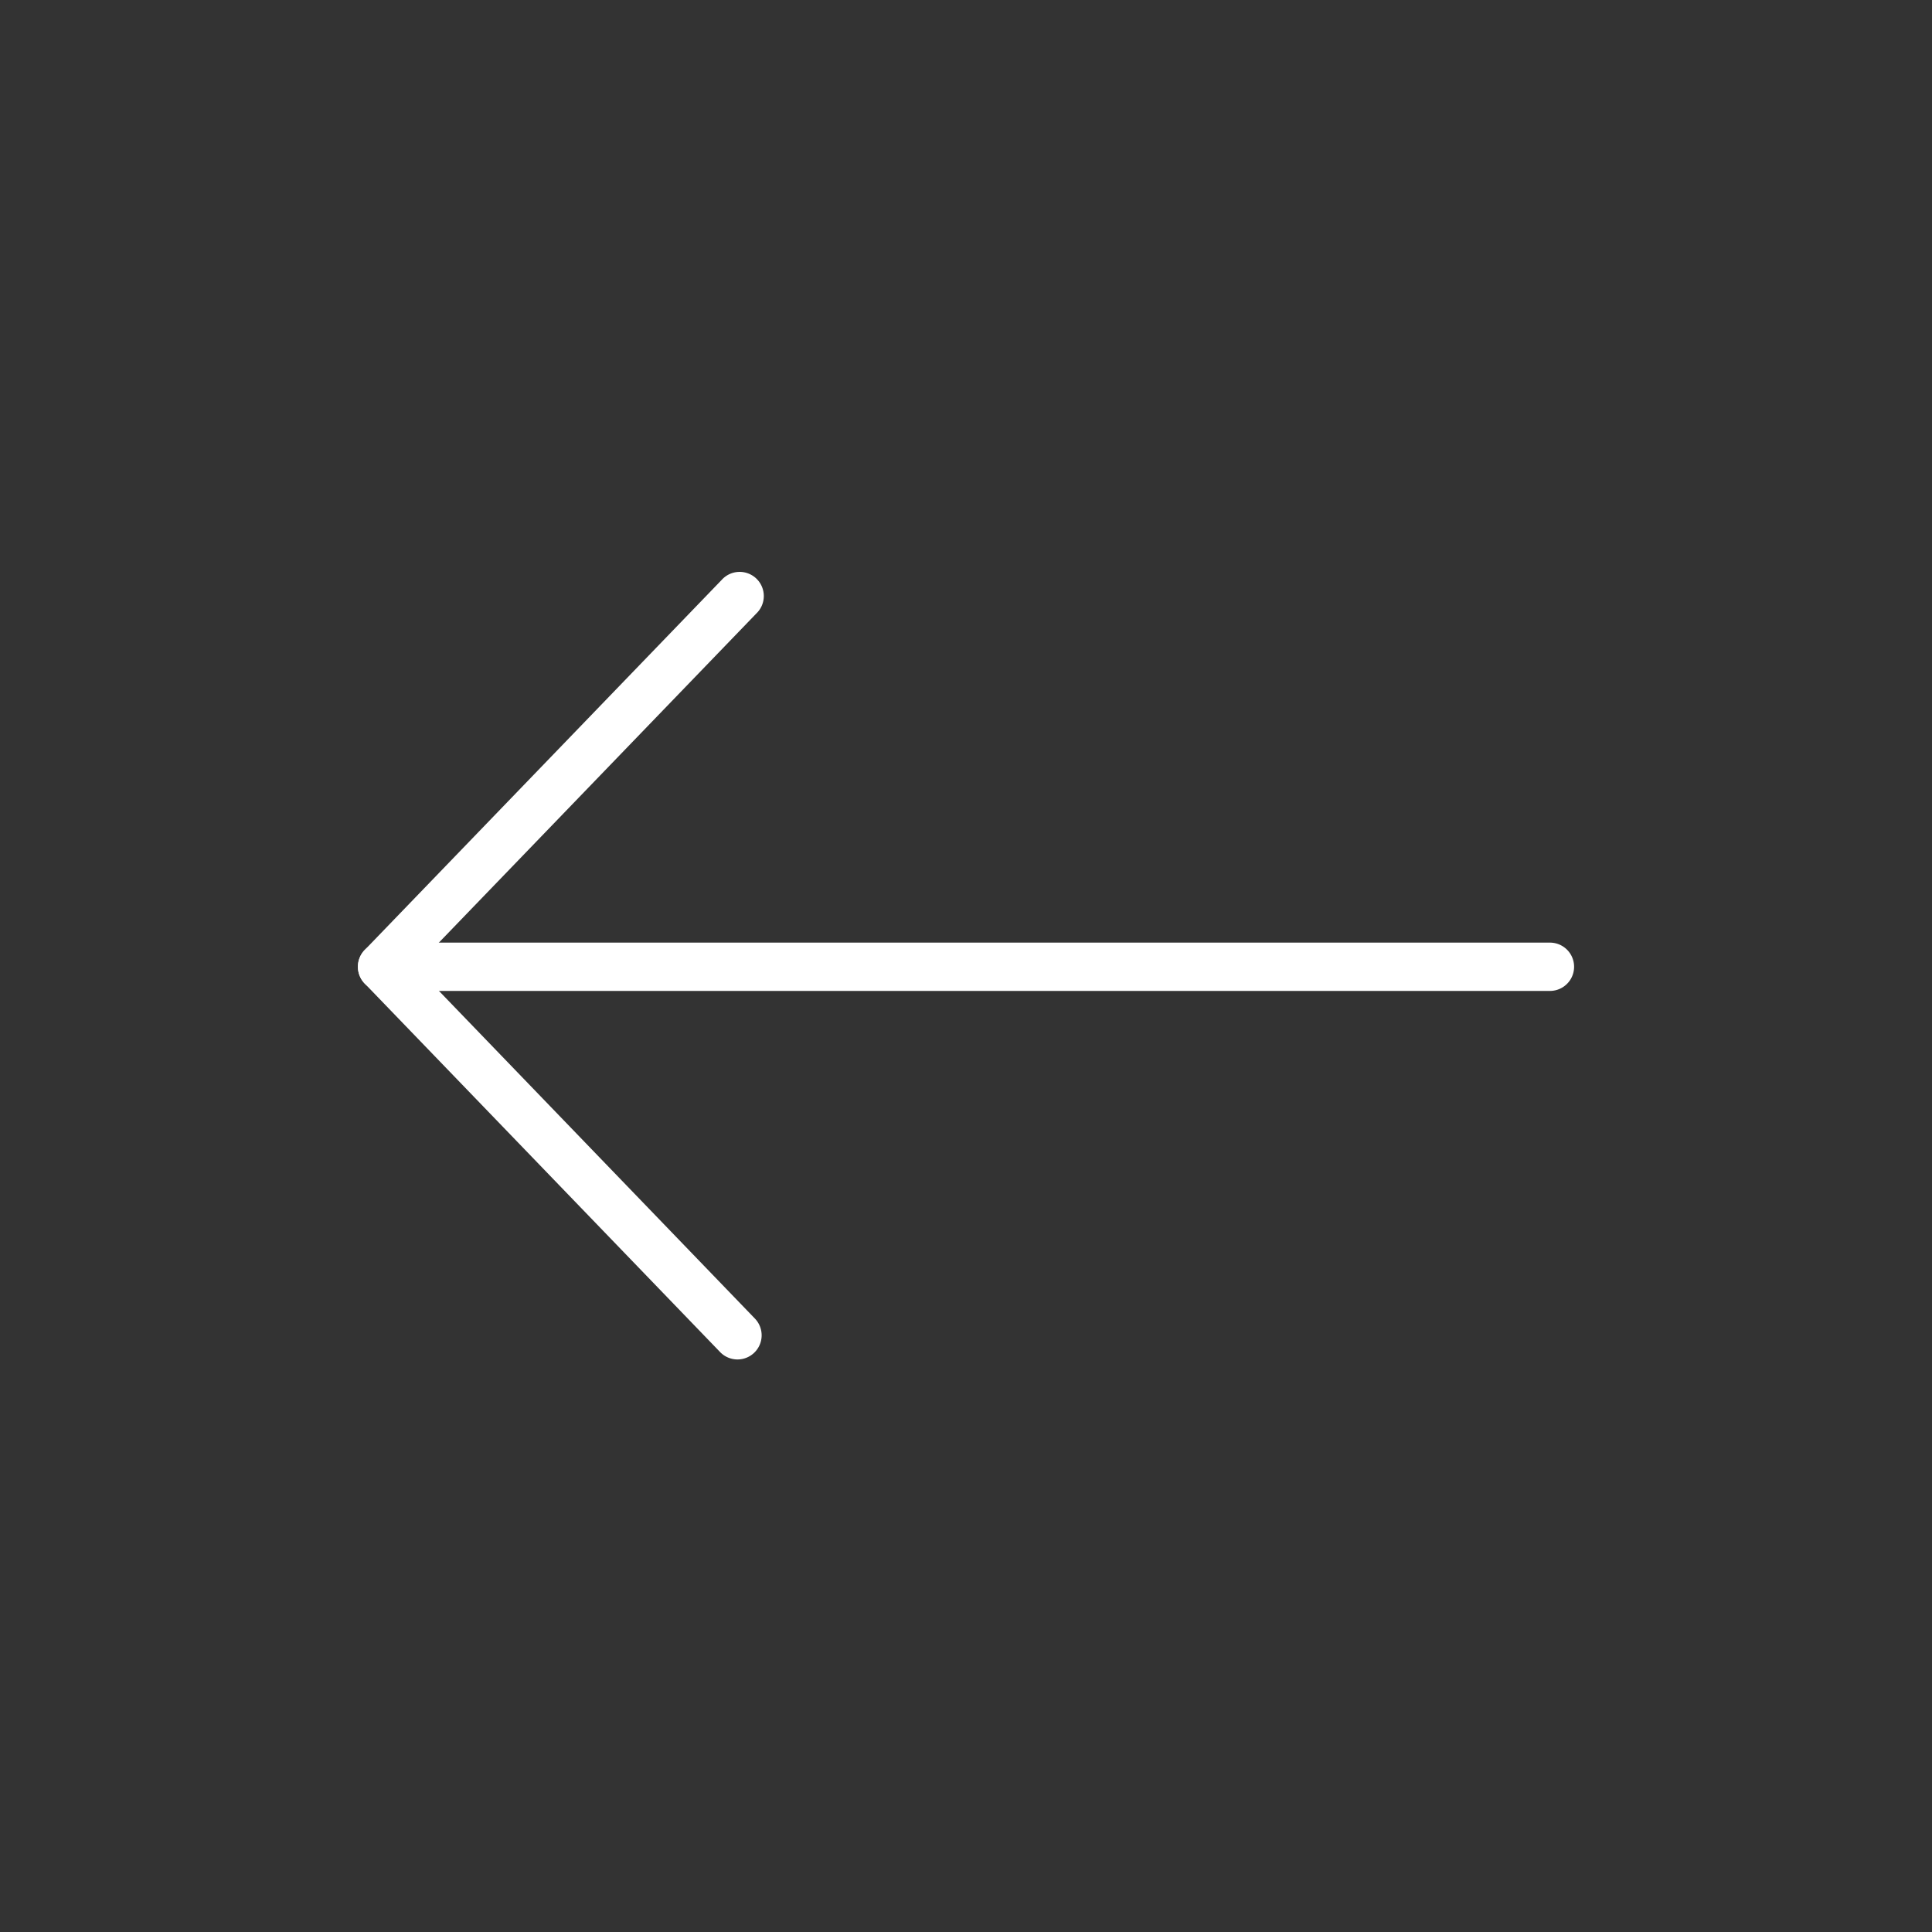 <svg xmlns="http://www.w3.org/2000/svg" width="40" height="40" viewBox="0 0 40 40">
	<rect x="0" y="0" width="40" height="40" fill="#333333" stroke="none"/>
	<path fill="#fff" d="M15.269 28.146a.5.5 0 0 1-.36-.153L7.55 20.362a.5.5 0 0 1 0-.693l7.391-7.662a.5.5 0 1 1 .72.693l-7.056 7.315l7.024 7.284a.5.5 0 0 1-.36.847" />
	<path fill="#fff" d="M32.09 20.516H7.91a.5.5 0 0 1 0-1h24.18a.5.5 0 0 1 0 1" />
</svg>